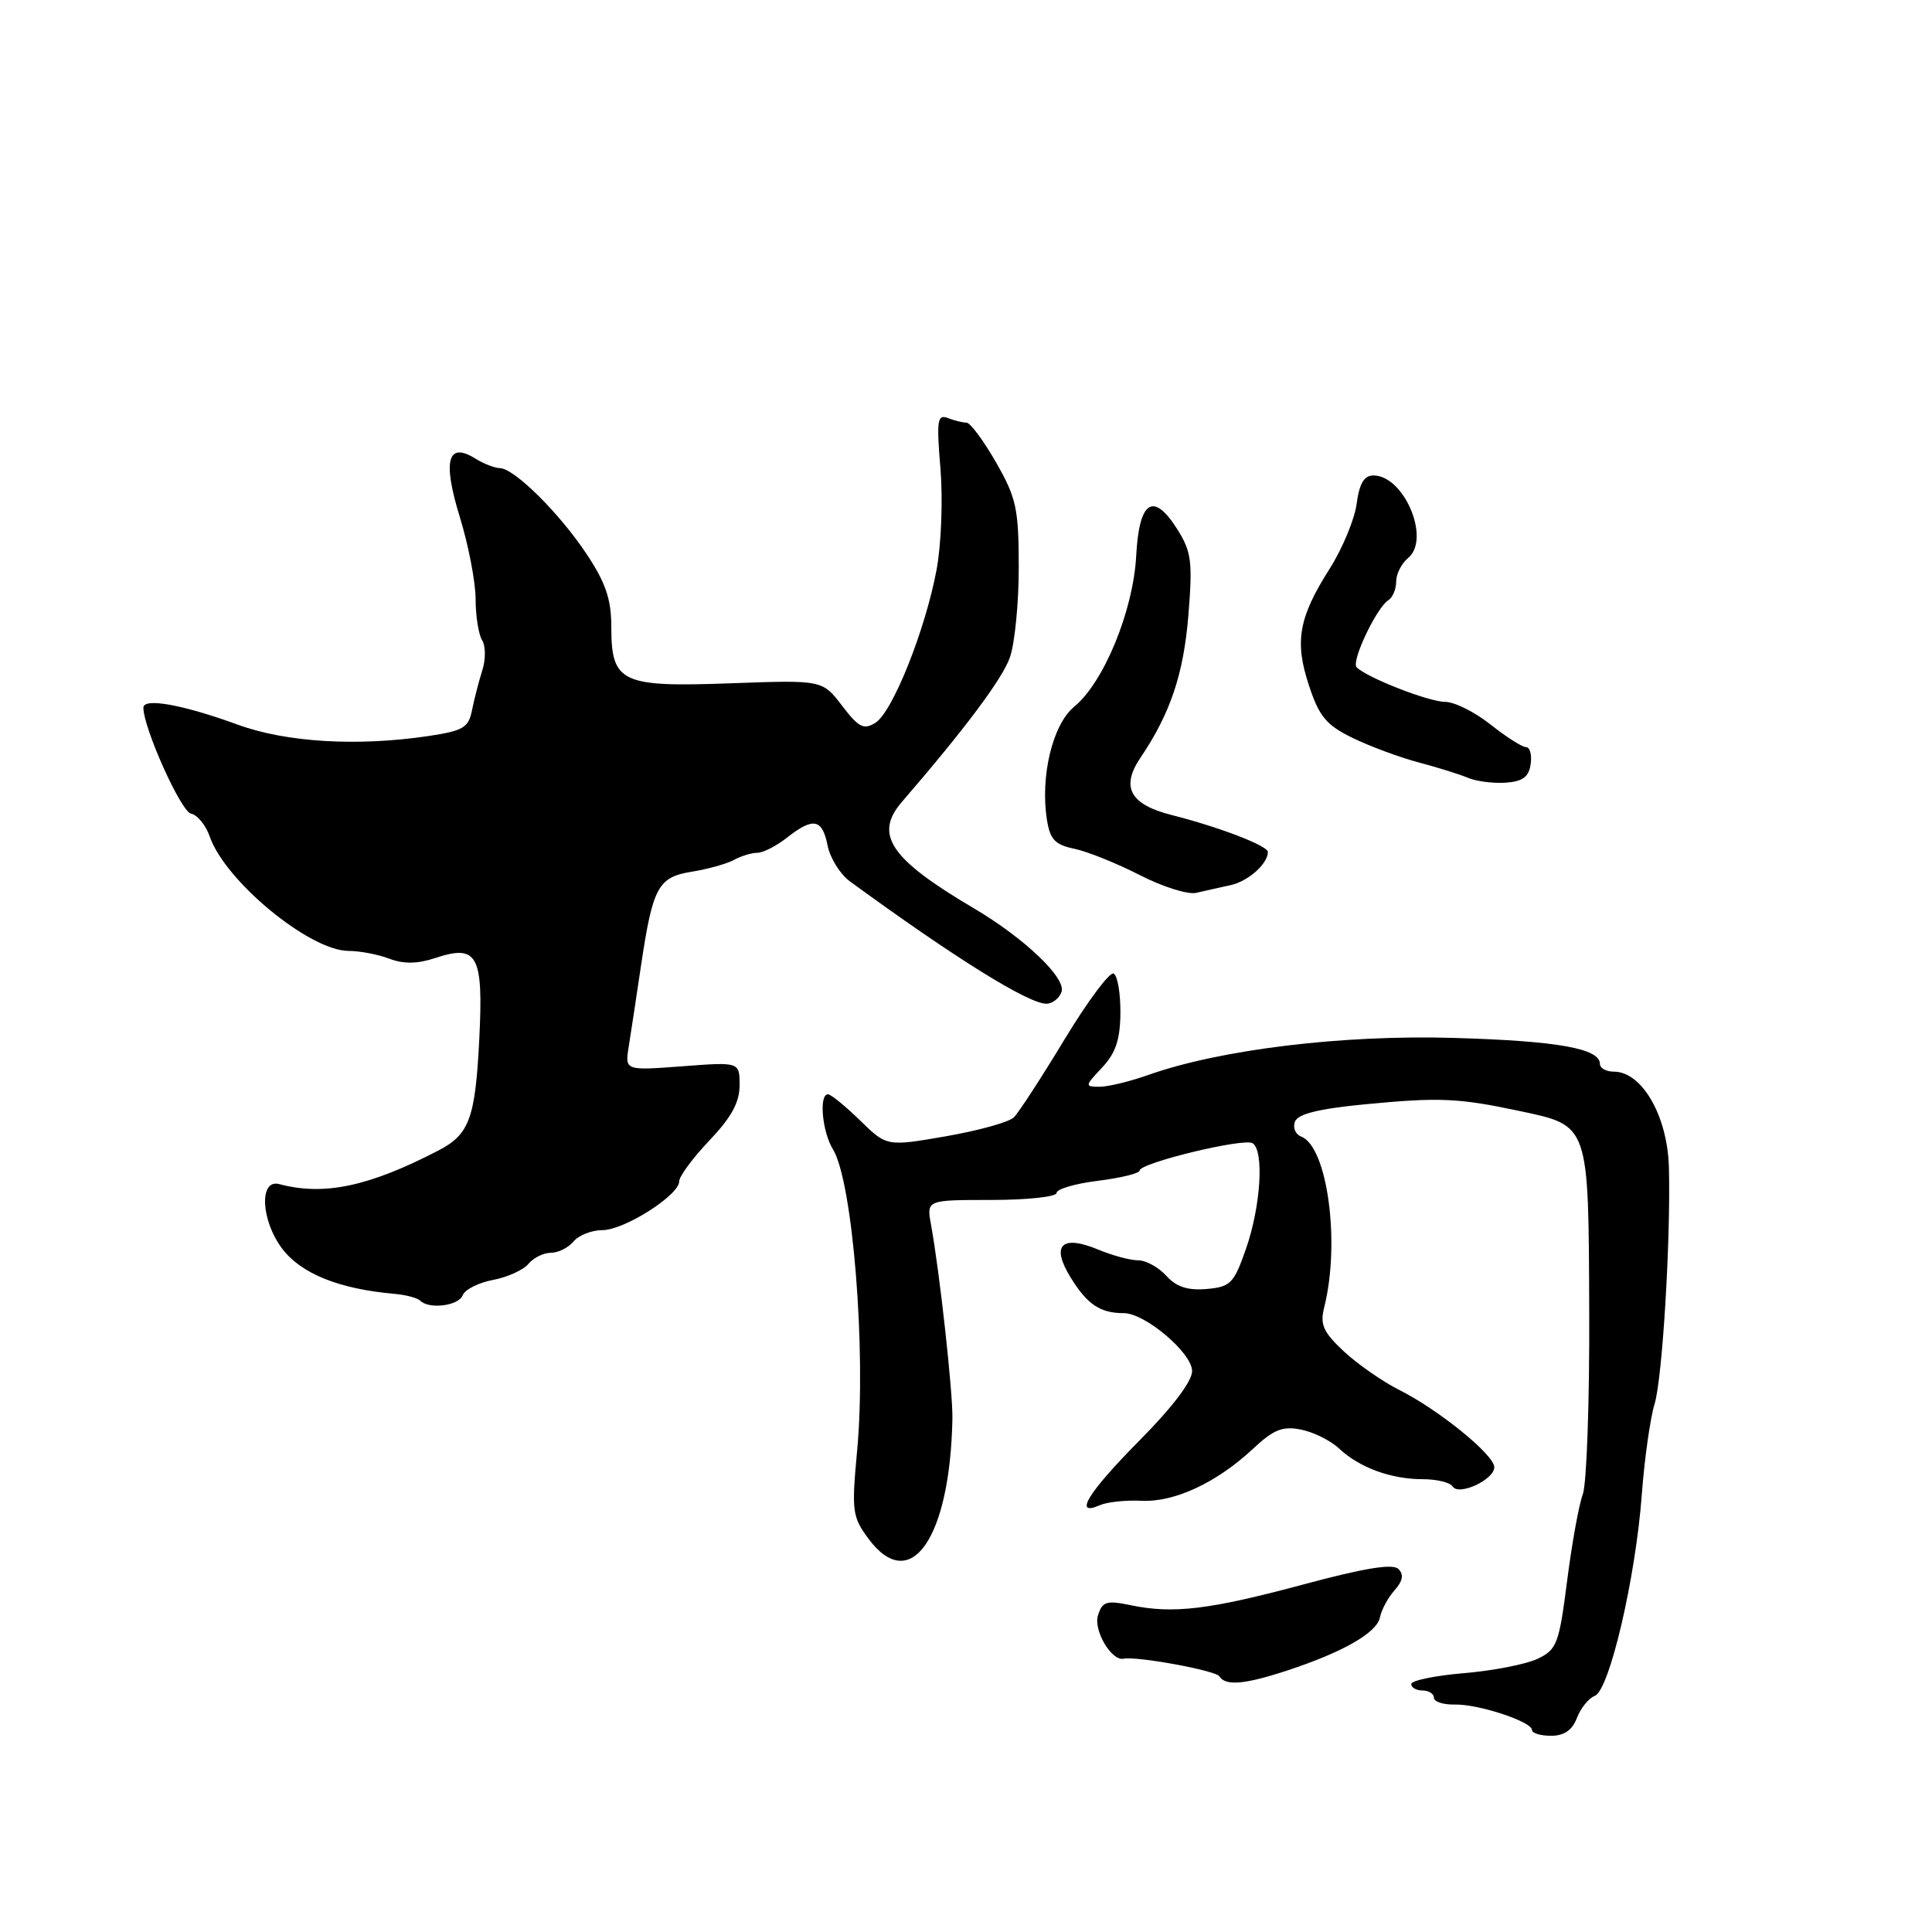 <?xml version="1.0" encoding="UTF-8" standalone="no"?>
<!DOCTYPE svg PUBLIC "-//W3C//DTD SVG 1.1//EN" "http://www.w3.org/Graphics/SVG/1.1/DTD/svg11.dtd" >
<svg xmlns="http://www.w3.org/2000/svg" xmlns:xlink="http://www.w3.org/1999/xlink" version="1.1" viewBox="0 0 256 256">
 <g >
 <path fill="currentColor"
d=" M 208.95 227.64 C 209.44 226.34 210.51 225.02 211.32 224.71 C 213.26 223.96 216.74 209.04 217.55 198.00 C 217.90 193.32 218.66 187.94 219.24 186.03 C 220.28 182.63 221.39 164.23 221.14 154.69 C 220.96 147.88 217.58 142.00 213.85 142.00 C 212.83 142.00 212.00 141.54 212.00 140.98 C 212.00 138.93 206.43 137.93 192.64 137.53 C 177.91 137.09 161.67 139.06 152.12 142.45 C 149.72 143.30 146.83 144.00 145.70 144.00 C 143.72 144.00 143.73 143.91 146.03 141.46 C 147.83 139.55 148.43 137.77 148.46 134.21 C 148.48 131.62 148.08 129.28 147.57 129.00 C 147.06 128.72 144.14 132.64 141.07 137.70 C 138.01 142.77 134.98 147.42 134.35 148.05 C 133.72 148.68 129.67 149.81 125.35 150.56 C 117.50 151.92 117.50 151.92 113.96 148.46 C 112.01 146.56 110.10 145.00 109.71 145.00 C 108.49 145.00 108.94 149.97 110.37 152.29 C 112.98 156.52 114.80 179.01 113.58 192.14 C 112.83 200.25 112.92 200.98 115.08 203.89 C 120.63 211.39 125.89 203.87 126.20 188.00 C 126.27 184.54 124.51 168.54 123.36 162.25 C 122.77 159.00 122.77 159.00 131.39 159.00 C 136.12 159.00 140.00 158.58 140.00 158.07 C 140.00 157.56 142.47 156.83 145.50 156.46 C 148.53 156.08 151.00 155.47 151.00 155.11 C 151.00 154.10 164.80 150.76 165.97 151.48 C 167.53 152.45 167.06 159.88 165.09 165.50 C 163.49 170.08 163.05 170.52 159.87 170.80 C 157.38 171.01 155.87 170.52 154.54 169.05 C 153.52 167.92 151.85 167.00 150.81 167.00 C 149.78 167.00 147.44 166.37 145.60 165.61 C 140.65 163.54 139.20 164.97 141.88 169.30 C 144.08 172.86 145.78 174.00 148.92 174.00 C 151.72 174.00 157.92 179.24 157.96 181.65 C 157.99 182.99 155.39 186.43 151.00 190.86 C 144.15 197.78 142.16 201.02 145.75 199.44 C 146.71 199.02 149.18 198.76 151.24 198.86 C 155.61 199.08 161.21 196.47 166.01 191.99 C 168.77 189.41 169.95 188.94 172.40 189.43 C 174.05 189.76 176.33 190.89 177.45 191.95 C 180.14 194.47 184.32 196.00 188.51 196.00 C 190.36 196.00 192.15 196.43 192.48 196.96 C 193.28 198.26 198.00 196.07 198.00 194.41 C 198.00 192.78 190.70 186.85 185.44 184.19 C 183.20 183.07 179.89 180.76 178.07 179.07 C 175.33 176.50 174.89 175.52 175.46 173.24 C 177.62 164.70 175.90 151.94 172.41 150.60 C 171.65 150.31 171.28 149.42 171.59 148.62 C 171.98 147.60 174.74 146.92 180.82 146.33 C 190.73 145.38 193.23 145.49 201.29 147.20 C 210.62 149.18 210.49 148.81 210.58 173.85 C 210.63 185.76 210.24 196.62 209.73 198.00 C 209.21 199.38 208.28 204.55 207.65 209.49 C 206.58 217.82 206.30 218.58 203.74 219.80 C 202.22 220.52 197.84 221.38 193.99 221.70 C 190.15 222.03 187.00 222.67 187.00 223.15 C 187.00 223.62 187.68 224.00 188.50 224.00 C 189.32 224.00 190.00 224.43 190.00 224.96 C 190.00 225.49 191.24 225.89 192.75 225.86 C 195.92 225.79 203.00 228.13 203.00 229.24 C 203.00 229.66 204.14 230.00 205.52 230.00 C 207.26 230.00 208.33 229.26 208.95 227.64 Z  M 170.50 221.37 C 177.90 218.95 182.45 216.35 182.85 214.31 C 183.05 213.31 183.91 211.70 184.78 210.73 C 185.88 209.48 186.04 208.64 185.30 207.90 C 184.56 207.16 180.80 207.77 172.74 209.94 C 160.22 213.30 155.47 213.87 149.83 212.70 C 146.62 212.03 146.07 212.20 145.49 214.04 C 144.86 216.02 147.28 220.12 148.87 219.79 C 150.59 219.42 161.10 221.35 161.57 222.12 C 162.38 223.42 164.89 223.21 170.50 221.37 Z  M 61.31 171.63 C 61.60 170.87 63.41 169.96 65.32 169.60 C 67.23 169.24 69.35 168.28 70.02 167.47 C 70.69 166.66 72.03 166.00 73.00 166.00 C 73.97 166.00 75.32 165.32 76.00 164.50 C 76.68 163.68 78.40 163.00 79.82 163.00 C 82.72 163.00 90.00 158.37 90.00 156.53 C 90.00 155.87 91.80 153.43 94.00 151.12 C 96.90 148.07 98.00 146.07 98.00 143.81 C 98.00 140.71 98.00 140.71 90.40 141.29 C 82.80 141.86 82.80 141.86 83.31 138.68 C 83.59 136.93 84.32 132.12 84.93 128.00 C 86.50 117.50 87.19 116.22 91.70 115.50 C 93.79 115.16 96.28 114.47 97.24 113.95 C 98.19 113.43 99.59 113.00 100.35 113.00 C 101.11 113.00 102.87 112.10 104.27 111.00 C 107.76 108.26 108.95 108.48 109.66 112.03 C 109.99 113.70 111.32 115.83 112.61 116.78 C 126.43 126.88 136.26 133.00 138.65 133.00 C 139.43 133.00 140.33 132.31 140.65 131.46 C 141.35 129.65 135.76 124.31 129.00 120.33 C 117.95 113.81 115.77 110.58 119.51 106.25 C 127.85 96.60 132.84 89.93 133.82 87.10 C 134.47 85.23 135.00 79.83 134.99 75.10 C 134.98 67.38 134.67 65.97 131.97 61.25 C 130.31 58.36 128.56 56.00 128.06 56.00 C 127.57 56.00 126.45 55.73 125.59 55.39 C 124.20 54.86 124.08 55.71 124.62 62.14 C 124.95 66.24 124.72 72.16 124.10 75.50 C 122.60 83.51 118.27 94.35 116.00 95.77 C 114.45 96.74 113.78 96.40 111.57 93.50 C 108.97 90.10 108.97 90.10 96.80 90.54 C 82.27 91.07 81.00 90.46 81.00 83.02 C 81.00 79.43 80.25 77.22 77.78 73.49 C 74.18 68.04 68.16 62.07 66.24 62.03 C 65.54 62.01 64.09 61.45 63.01 60.78 C 59.31 58.46 58.62 61.02 60.92 68.48 C 62.06 72.18 63.01 77.08 63.02 79.36 C 63.02 81.63 63.42 84.11 63.89 84.85 C 64.36 85.60 64.37 87.40 63.90 88.85 C 63.44 90.31 62.83 92.68 62.54 94.12 C 62.09 96.42 61.37 96.84 56.76 97.53 C 47.37 98.93 37.93 98.37 31.50 96.02 C 24.24 93.37 19.00 92.42 19.00 93.77 C 19.00 96.47 23.98 107.54 25.31 107.81 C 26.16 107.98 27.28 109.35 27.80 110.87 C 29.86 116.78 41.05 125.99 46.18 126.00 C 47.66 126.00 50.09 126.46 51.58 127.03 C 53.48 127.75 55.30 127.73 57.68 126.94 C 63.27 125.09 64.06 126.54 63.51 137.64 C 62.98 148.21 62.20 150.33 58.05 152.47 C 48.86 157.23 42.92 158.48 37.00 156.90 C 34.30 156.18 34.57 161.74 37.41 165.48 C 39.94 168.79 44.96 170.80 52.26 171.44 C 53.77 171.57 55.31 171.98 55.67 172.34 C 56.86 173.53 60.77 173.03 61.31 171.63 Z  M 163.00 117.30 C 165.37 116.80 168.00 114.47 168.00 112.89 C 168.00 112.07 161.55 109.59 155.27 108.00 C 149.75 106.61 148.48 104.31 151.10 100.43 C 155.08 94.54 156.83 89.33 157.47 81.50 C 158.04 74.45 157.87 73.11 156.03 70.18 C 152.83 65.09 150.94 66.29 150.55 73.68 C 150.16 80.94 146.25 90.44 142.33 93.65 C 139.47 96.00 137.81 102.91 138.73 108.66 C 139.14 111.24 139.81 111.94 142.37 112.47 C 144.09 112.83 147.97 114.39 151.00 115.94 C 154.03 117.50 157.40 118.56 158.50 118.31 C 159.60 118.05 161.62 117.60 163.00 117.30 Z  M 202.82 101.25 C 203.00 100.01 202.72 99.00 202.21 99.00 C 201.69 99.00 199.58 97.65 197.50 96.00 C 195.42 94.35 192.72 93.00 191.49 93.00 C 189.33 93.00 181.14 89.80 179.76 88.42 C 179.00 87.67 182.41 80.48 183.99 79.51 C 184.54 79.16 185.00 78.06 185.00 77.06 C 185.00 76.06 185.71 74.65 186.59 73.93 C 189.61 71.42 186.06 63.00 181.98 63.00 C 180.75 63.00 180.12 64.07 179.76 66.77 C 179.48 68.84 177.87 72.71 176.18 75.37 C 172.06 81.87 171.51 85.01 173.46 90.88 C 174.82 94.99 175.76 96.09 179.29 97.81 C 181.61 98.93 185.53 100.38 188.00 101.03 C 190.47 101.68 193.40 102.60 194.50 103.06 C 195.60 103.53 197.85 103.82 199.50 103.71 C 201.77 103.55 202.58 102.95 202.82 101.25 Z "/>
</g>
</svg>